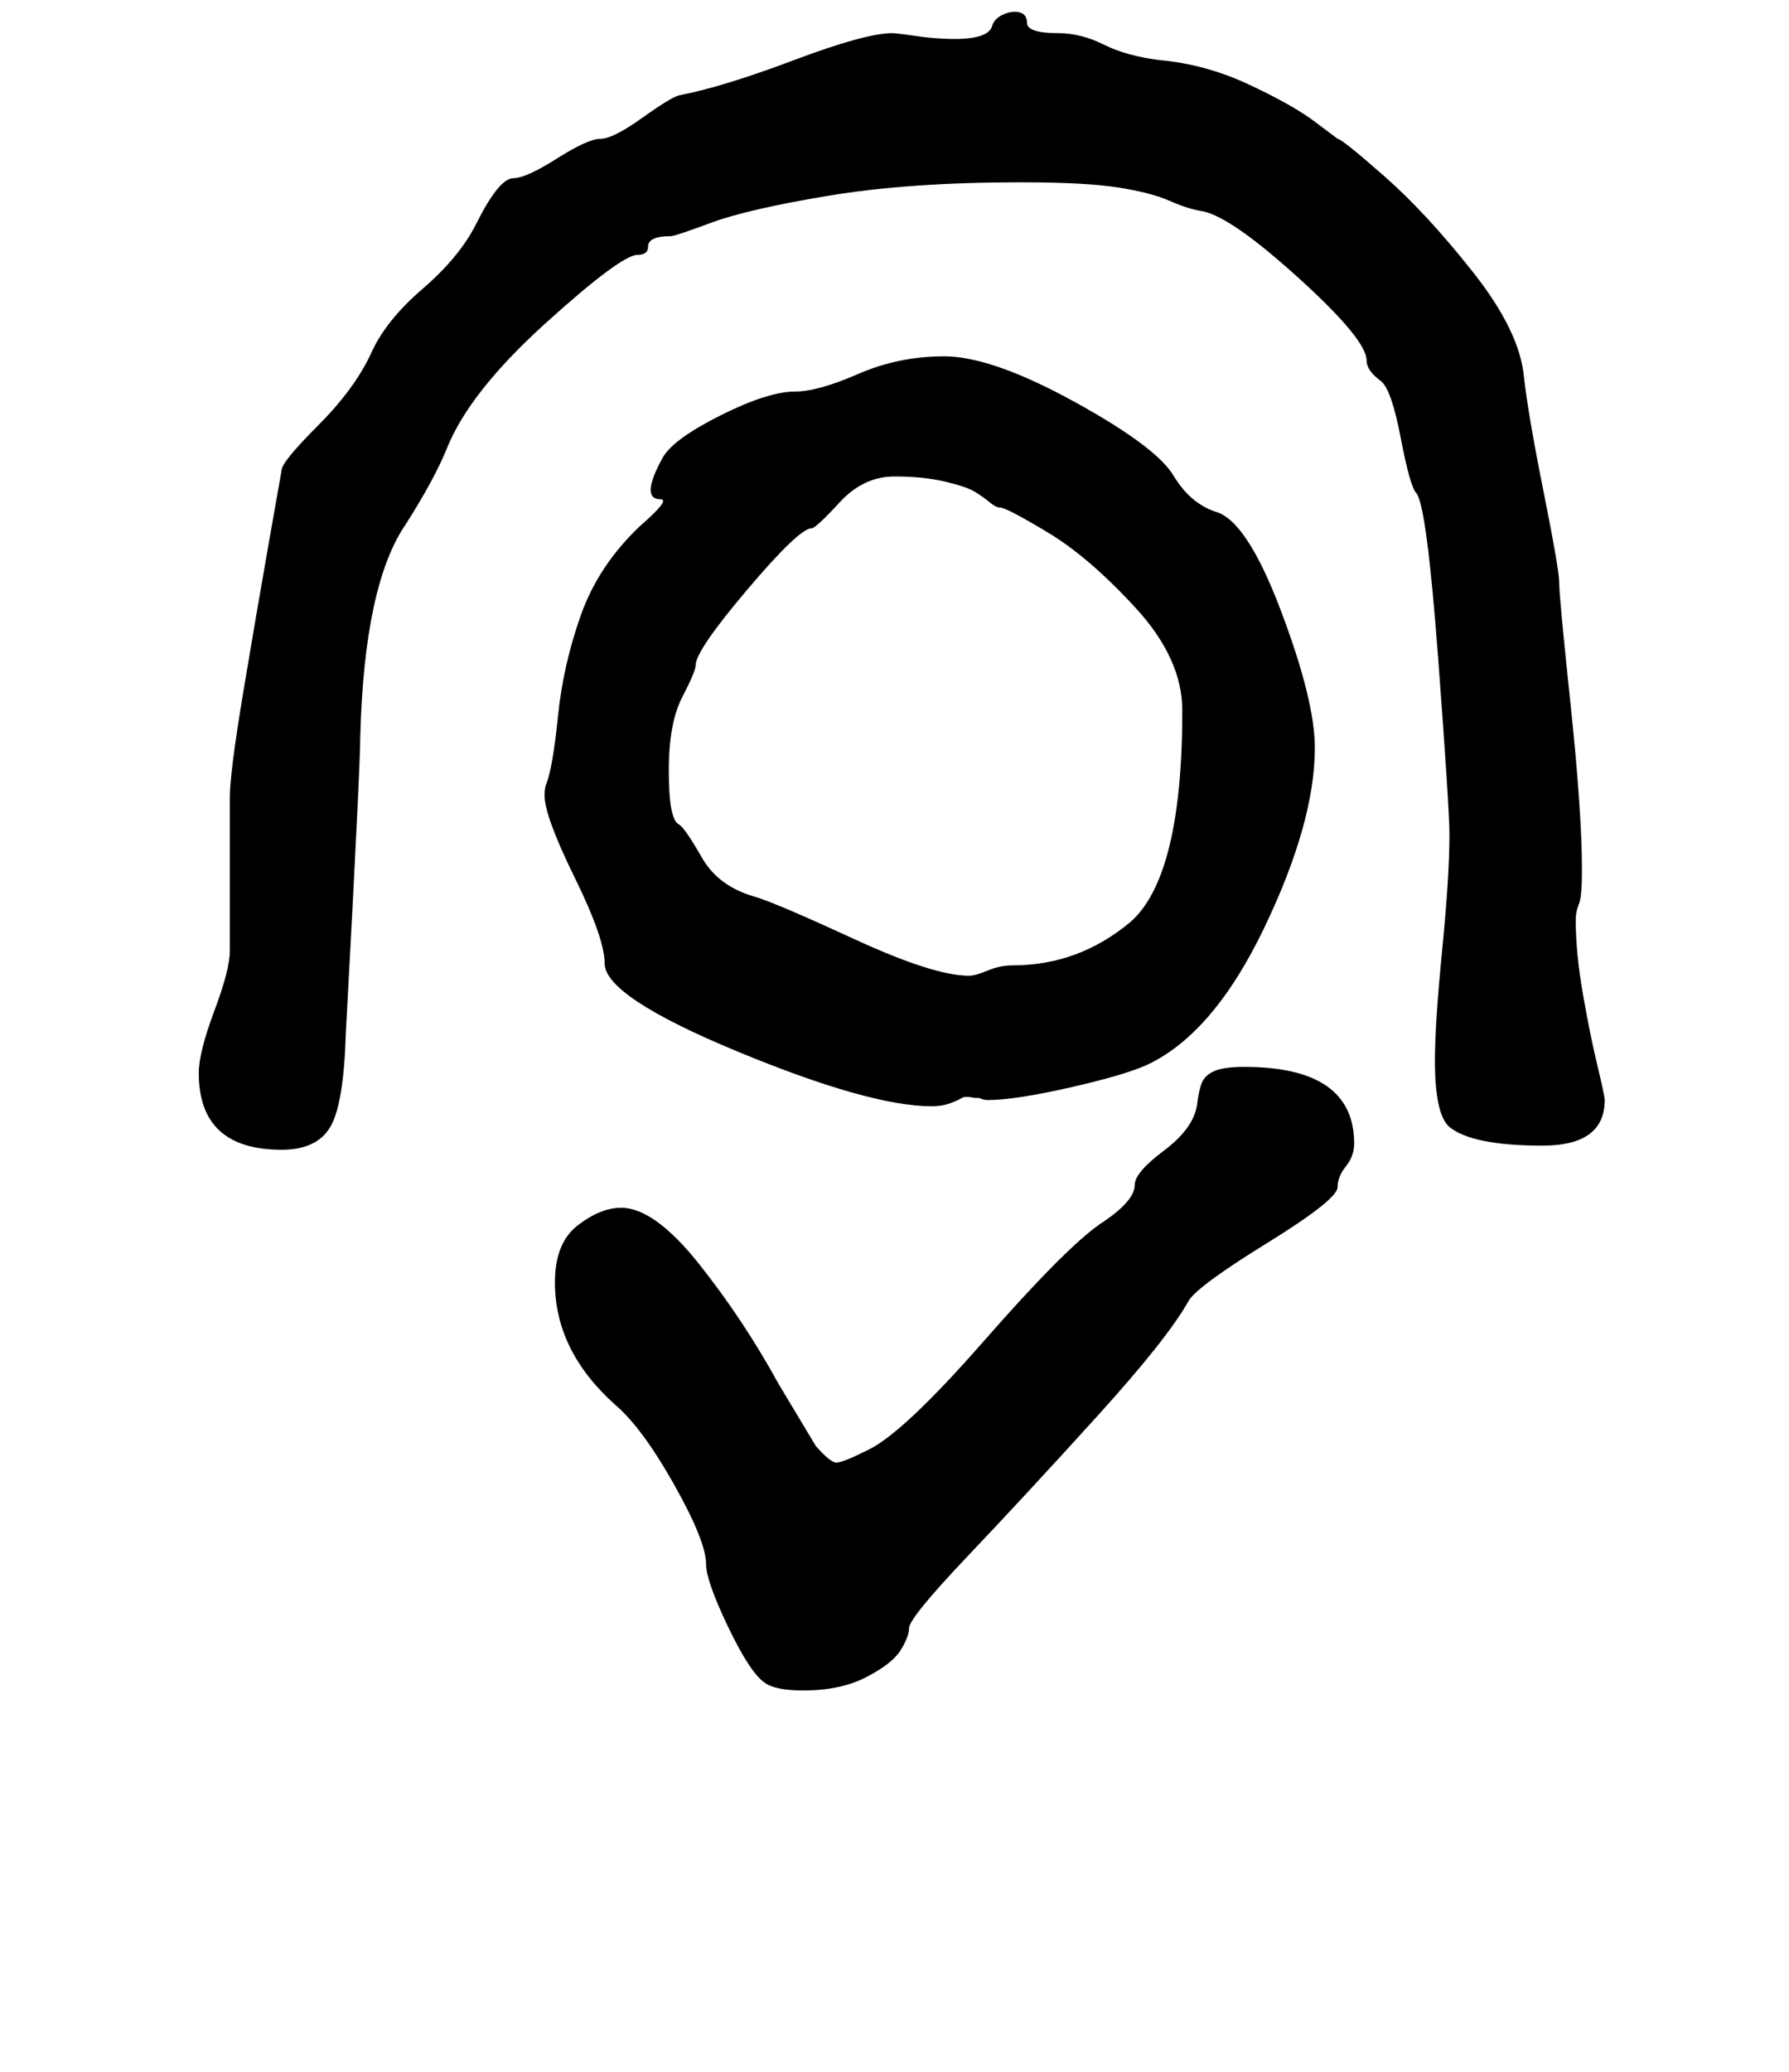 <?xml version="1.0" standalone="no"?>
<!DOCTYPE svg PUBLIC "-//W3C//DTD SVG 1.1//EN" "http://www.w3.org/Graphics/SVG/1.1/DTD/svg11.dtd" >
<svg xmlns="http://www.w3.org/2000/svg" xmlns:xlink="http://www.w3.org/1999/xlink" version="1.1" viewBox="-10 0 864 1000">
   <path fill="currentColor"
d="M258 619q0 -19 11 -27.5t21 -8.5q16 0 37.5 27t38.5 58l18 30q7 8 10 8t15 -6q17 -8 56 -52.5t56 -56.5q17 -11 17 -19q0 -6 14 -16.5t16 -21.5q1 -8 2.5 -11.5t6 -5.5t14.5 -2q53 0 53 37q0 6 -4 11t-4 10q0 6 -34 27t-38 28q-10 18 -44 55.5t-62.5 67.5t-28.5 35
q0 4 -4 10.5t-16.5 13t-30.5 6.5q-14 0 -19 -4q-7 -5 -17.5 -27t-10.5 -30q0 -11 -15.5 -38.5t-28.5 -38.5q-29 -26 -29 -59zM374 189q11 0 30.5 -8.5t41.5 -8.5q23 0 63 22t48 36q8 13 20 17q15 4 31.5 47.5t16.5 66.5q0 36 -24.5 87t-56.5 66q-11 5 -37.5 11t-39.5 6
q-2 0 -4 -1h-2q-5 -1 -6.5 0t-5.5 2.5t-9 1.5q-30 0 -94 -26.5t-64 -42.5q0 -12 -14.5 -41.5t-14.5 -39.5q0 -4 1 -6q3 -8 5.5 -32.5t11 -48.5t28.5 -43q15 -13 10 -13q-10 0 1 -20q5 -9 28 -20.5t36 -11.5zM473 245q-2 0 -5 -2.5t-7 -5t-14.5 -5t-24.5 -2.5
q-15 0 -26.5 12.5t-13.5 12.5q-6 0 -31 29.5t-25 36.5q0 3 -6.5 15.5t-6.5 35.5q0 24 5 26q3 2 11 16t26 19q10 3 48 20.5t55 17.5q3 0 9 -2.5t12 -2.5q32 0 57 -21q25 -22 25 -102q0 -25 -22.5 -49.5t-42.5 -36.5t-23 -12zM126 555q-40 0 -40 -37q0 -10 7.5 -30t7.5 -29
v-74q0 -12 6.5 -51t12.5 -73l6 -34q0 -4 17.5 -21.5t25.5 -34.5q7 -16 25 -31.5t26 -31.5q11 -22 18 -22q6 0 21 -9.5t21 -9.5t20 -10t18 -11q21 -4 55.5 -17t47.5 -13q2 0 16 2q29 3 32 -5q1 -4 5.5 -6t8 -1t3.5 5q0 5 15 5q11 0 22 5.5t27 7.5q22 2 42.5 11.5t31.5 17.5
l12 9q2 0 22.5 18t43 46.5t24.5 50.5q2 18 9.5 55.5t7.5 43.5q0 7 5.5 59t5.5 80q0 13 -1.5 16.5t-1.5 7.5q0 16 3.5 36t7 34.5t3.5 16.5q0 22 -30 22q-34 0 -45 -9q-7 -6 -7 -32q0 -18 3.5 -53.5t3.5 -55.5q0 -13 -5.5 -86t-10.5 -79q-3 -3 -7.5 -26.5t-9.5 -27.5
q-7 -5 -7 -10q0 -10 -32.5 -39.5t-46.5 -32.5q-7 -1 -16 -5t-25 -6.5t-47 -2.5q-54 0 -93 6.5t-56.5 13t-19.5 6.5q-11 0 -11 5q0 4 -5 4q-8 0 -44.5 33t-47.5 60q-6 15 -20 37q-20 29 -22 102q0 15 -7 144q-1 34 -7.5 45t-23.5 11z" />
</svg>
